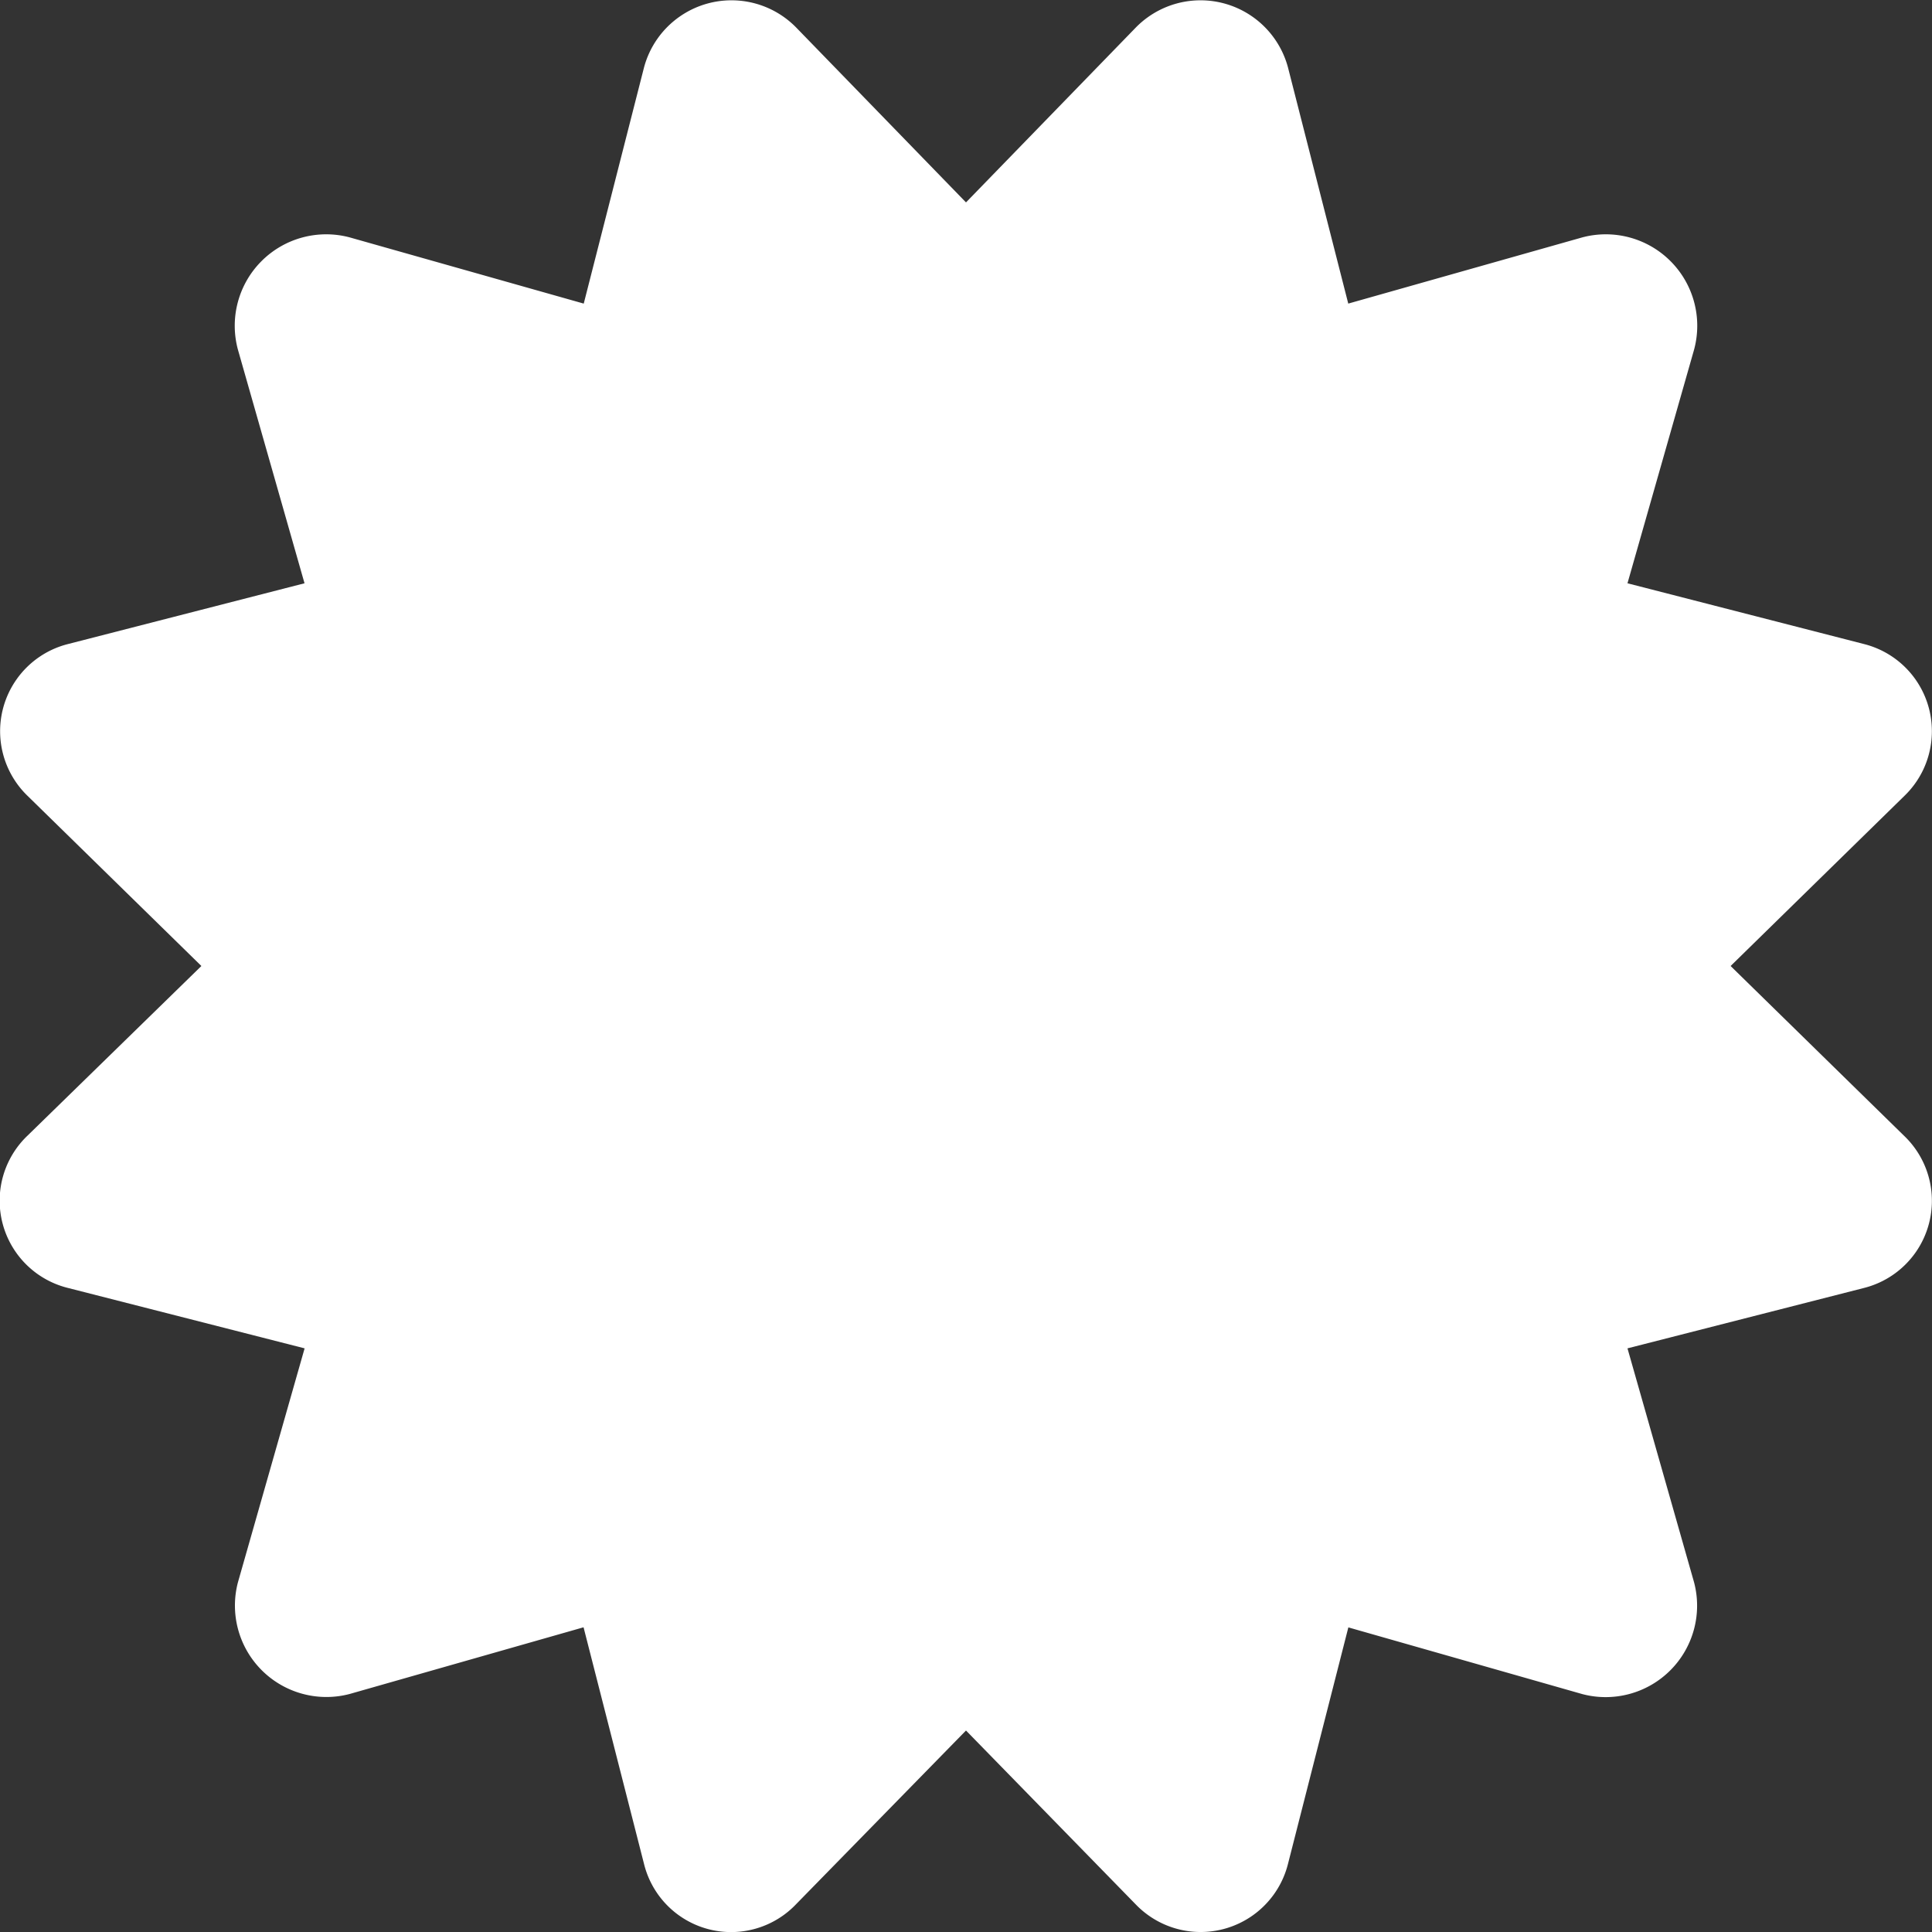<svg xmlns="http://www.w3.org/2000/svg" width="21" height="21" viewBox="0 0 21 21">
  <rect x="0" y="0" width="21" height="21" fill="#333333" stroke="none"/>
  <path id="Icon_awesome-certificate" data-name="Icon awesome-certificate" d="M18.811,10.5,20.7,8.651A.977.977,0,0,0,20.259,7L17.69,6.34,18.414,3.8A.994.994,0,0,0,17.2,2.58L14.655,3.3,14,.734A.984.984,0,0,0,12.345.3L10.5,2.2,8.655.3A.984.984,0,0,0,7,.734L6.345,3.3,3.8,2.58A.994.994,0,0,0,2.586,3.8L3.31,6.34.741,7A.977.977,0,0,0,.3,8.651L2.189,10.5.3,12.343A.977.977,0,0,0,.741,14l2.57.656L2.586,17.2A.994.994,0,0,0,3.8,18.413l2.543-.725L7,20.259a.975.975,0,0,0,1.654.438L10.5,18.81,12.345,20.7A.979.979,0,0,0,14,20.259l.656-2.57,2.543.725A.994.994,0,0,0,18.414,17.2l-.724-2.544L20.259,14a.977.977,0,0,0,.437-1.655L18.811,10.5Z" transform="translate(0 0)" fill="#fff"/>
</svg>
